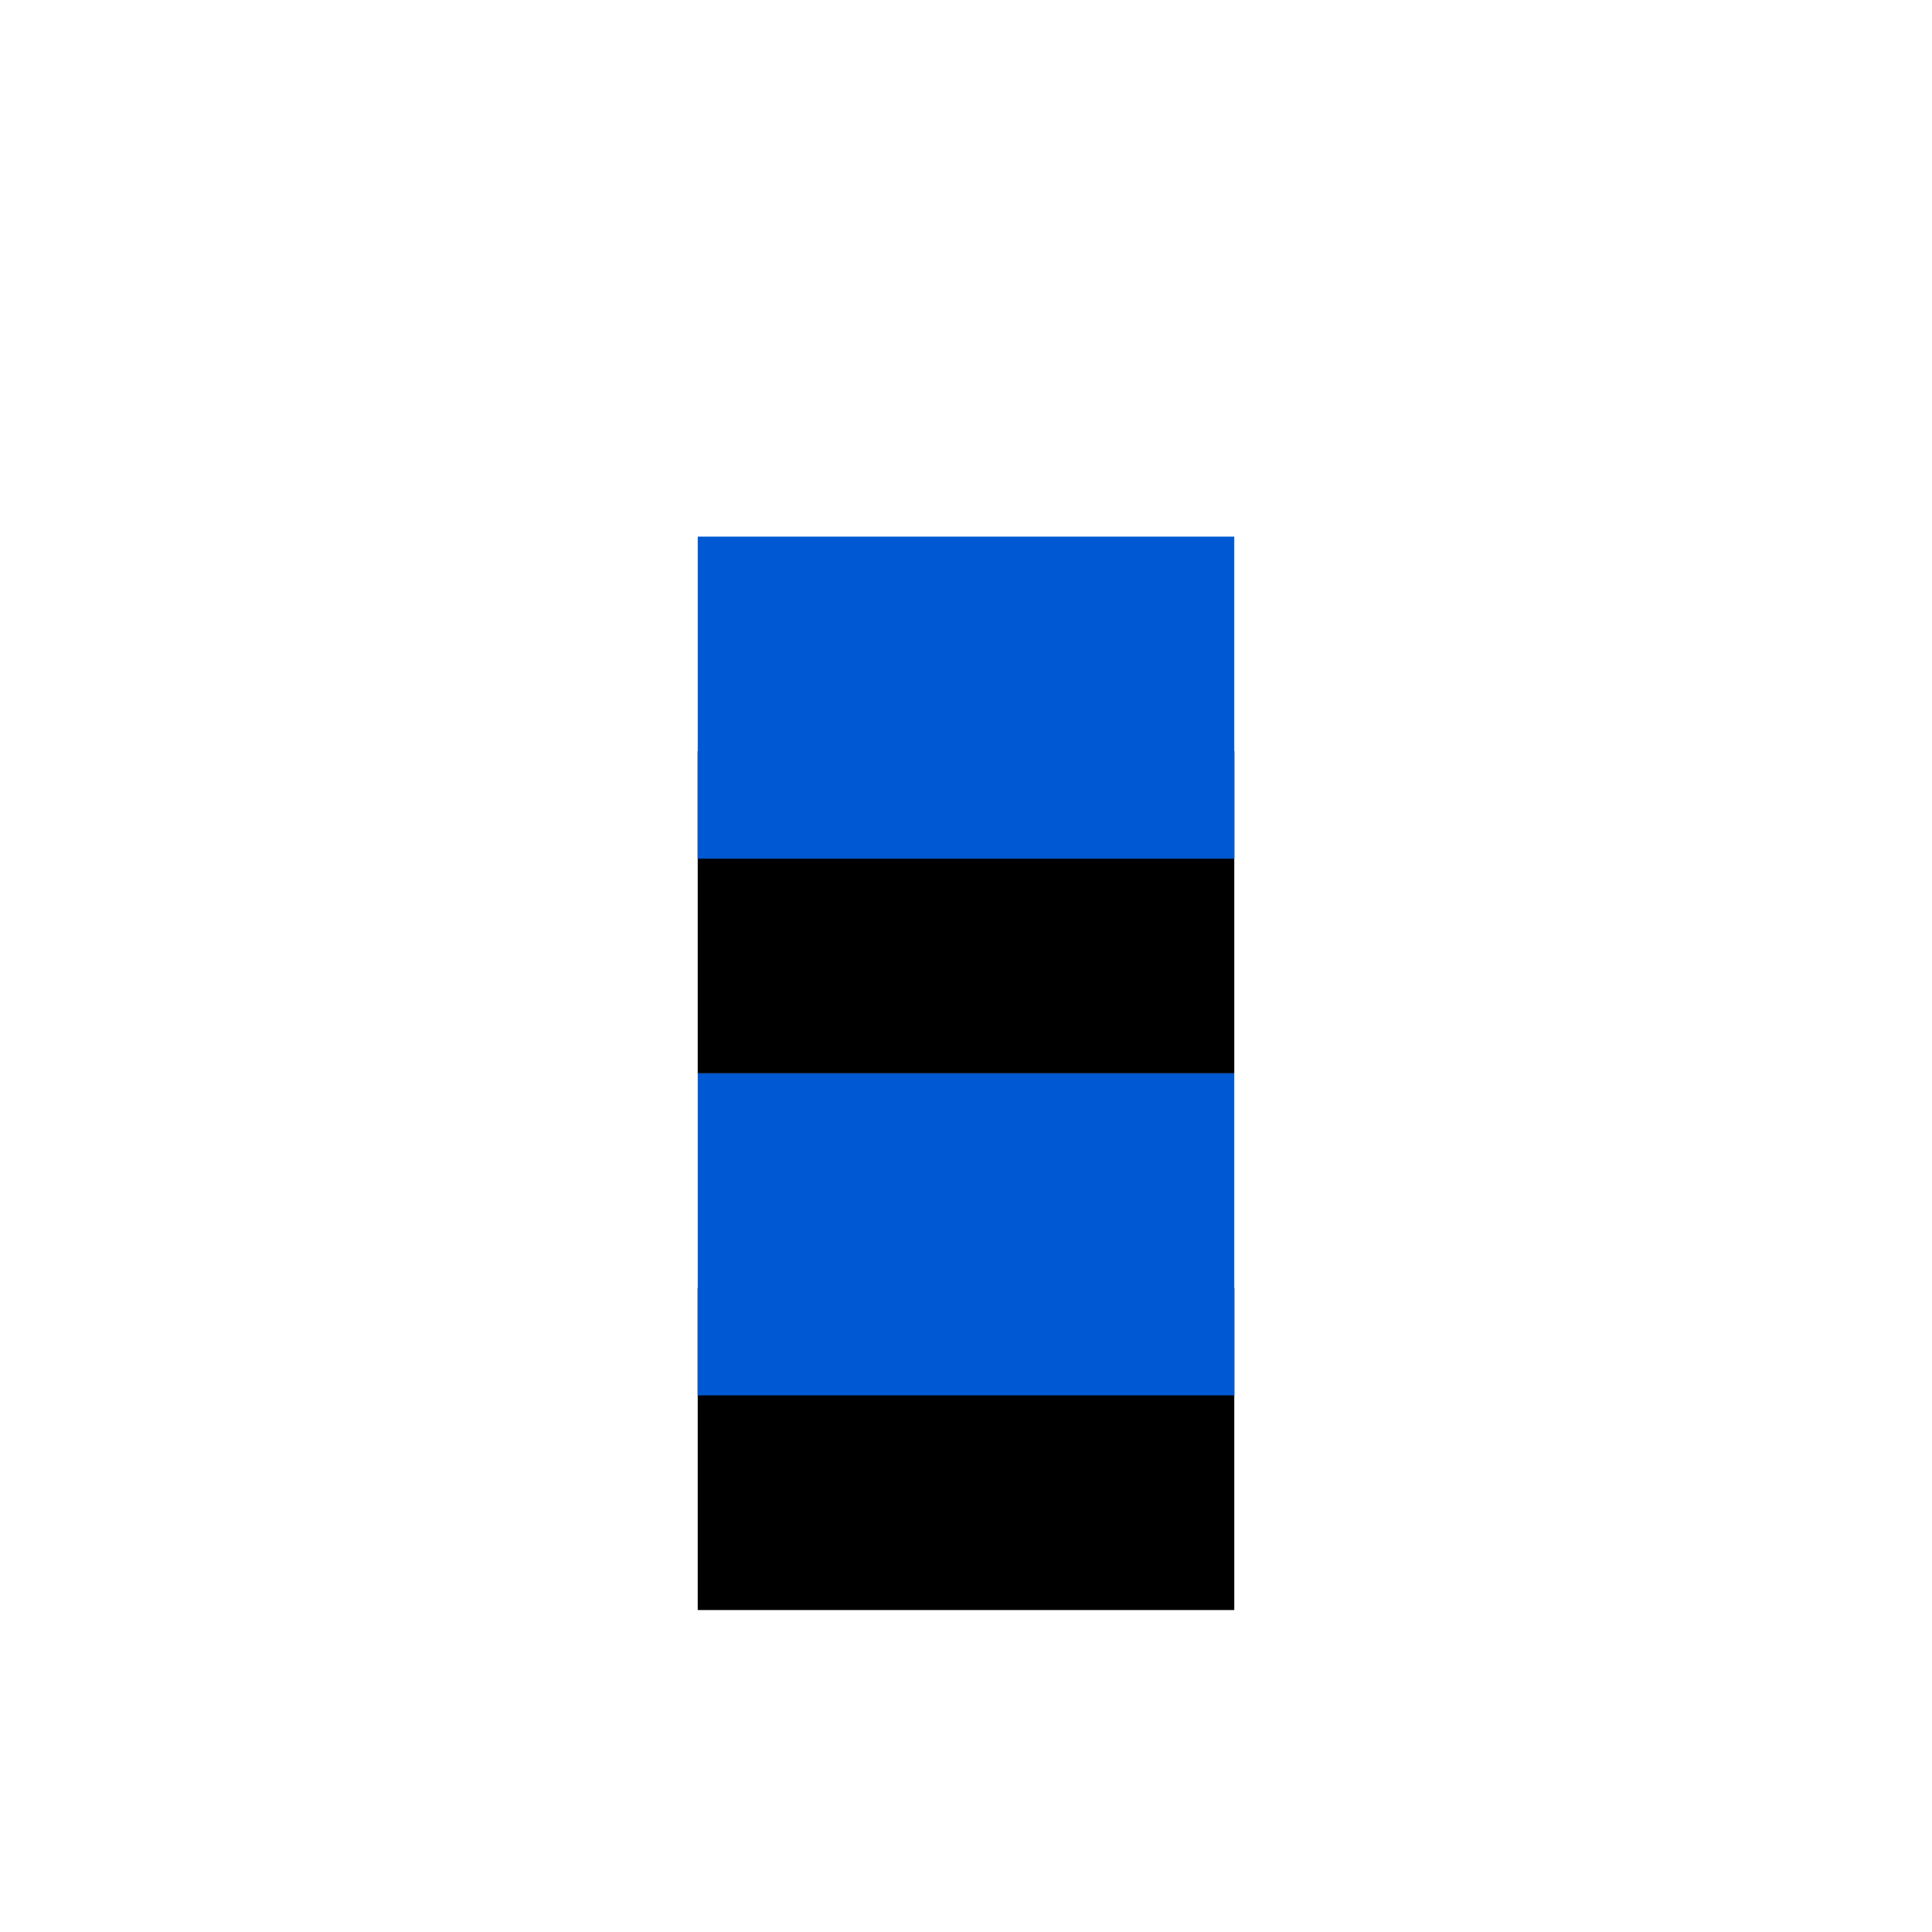 <?xml version="1.0" encoding="UTF-8"?>
<svg width="36px" height="36px" viewBox="0 0 36 36" version="1.1" xmlns="http://www.w3.org/2000/svg" xmlns:xlink="http://www.w3.org/1999/xlink">
    <!-- Generator: Sketch 58 (84663) - https://sketch.com -->
    <title>size_checked_light</title>
    <desc>Created with Sketch.</desc>
    <defs>
        <rect id="path-1" x="13" y="10" width="10" height="6"></rect>
        <filter x="-110.0%" y="-116.7%" width="320.0%" height="466.7%" filterUnits="objectBoundingBox" id="filter-2">
            <feOffset dx="0" dy="4" in="SourceAlpha" result="shadowOffsetOuter1"></feOffset>
            <feGaussianBlur stdDeviation="3" in="shadowOffsetOuter1" result="shadowBlurOuter1"></feGaussianBlur>
            <feColorMatrix values="0 0 0 0 0   0 0 0 0 0.164   0 0 0 0 0.687  0 0 0 0.4 0" type="matrix" in="shadowBlurOuter1"></feColorMatrix>
        </filter>
        <rect id="path-3" x="13" y="20" width="10" height="6"></rect>
        <filter x="-110.0%" y="-116.7%" width="320.0%" height="466.7%" filterUnits="objectBoundingBox" id="filter-4">
            <feOffset dx="0" dy="4" in="SourceAlpha" result="shadowOffsetOuter1"></feOffset>
            <feGaussianBlur stdDeviation="3" in="shadowOffsetOuter1" result="shadowBlurOuter1"></feGaussianBlur>
            <feColorMatrix values="0 0 0 0 0   0 0 0 0 0.164   0 0 0 0 0.687  0 0 0 0.4 0" type="matrix" in="shadowBlurOuter1"></feColorMatrix>
        </filter>
    </defs>
    <g id="light" stroke="none" stroke-width="1" fill="none" fill-rule="evenodd">
        <g id="按钮规范new" transform="translate(-573, -322)">
            <g id="编组-4" transform="translate(573, 322)">
                <g id="Rectangle-13">
                    <use fill="black" fill-opacity="1" filter="url(#filter-2)" xlink:href="#path-1"></use>
                    <use fill="#0059D2" fill-rule="evenodd" xlink:href="#path-1"></use>
                </g>
                <g id="Rectangle-14">
                    <use fill="black" fill-opacity="1" filter="url(#filter-4)" xlink:href="#path-3"></use>
                    <use fill="#0059D2" fill-rule="evenodd" xlink:href="#path-3"></use>
                </g>
            </g>
        </g>
    </g>
</svg>